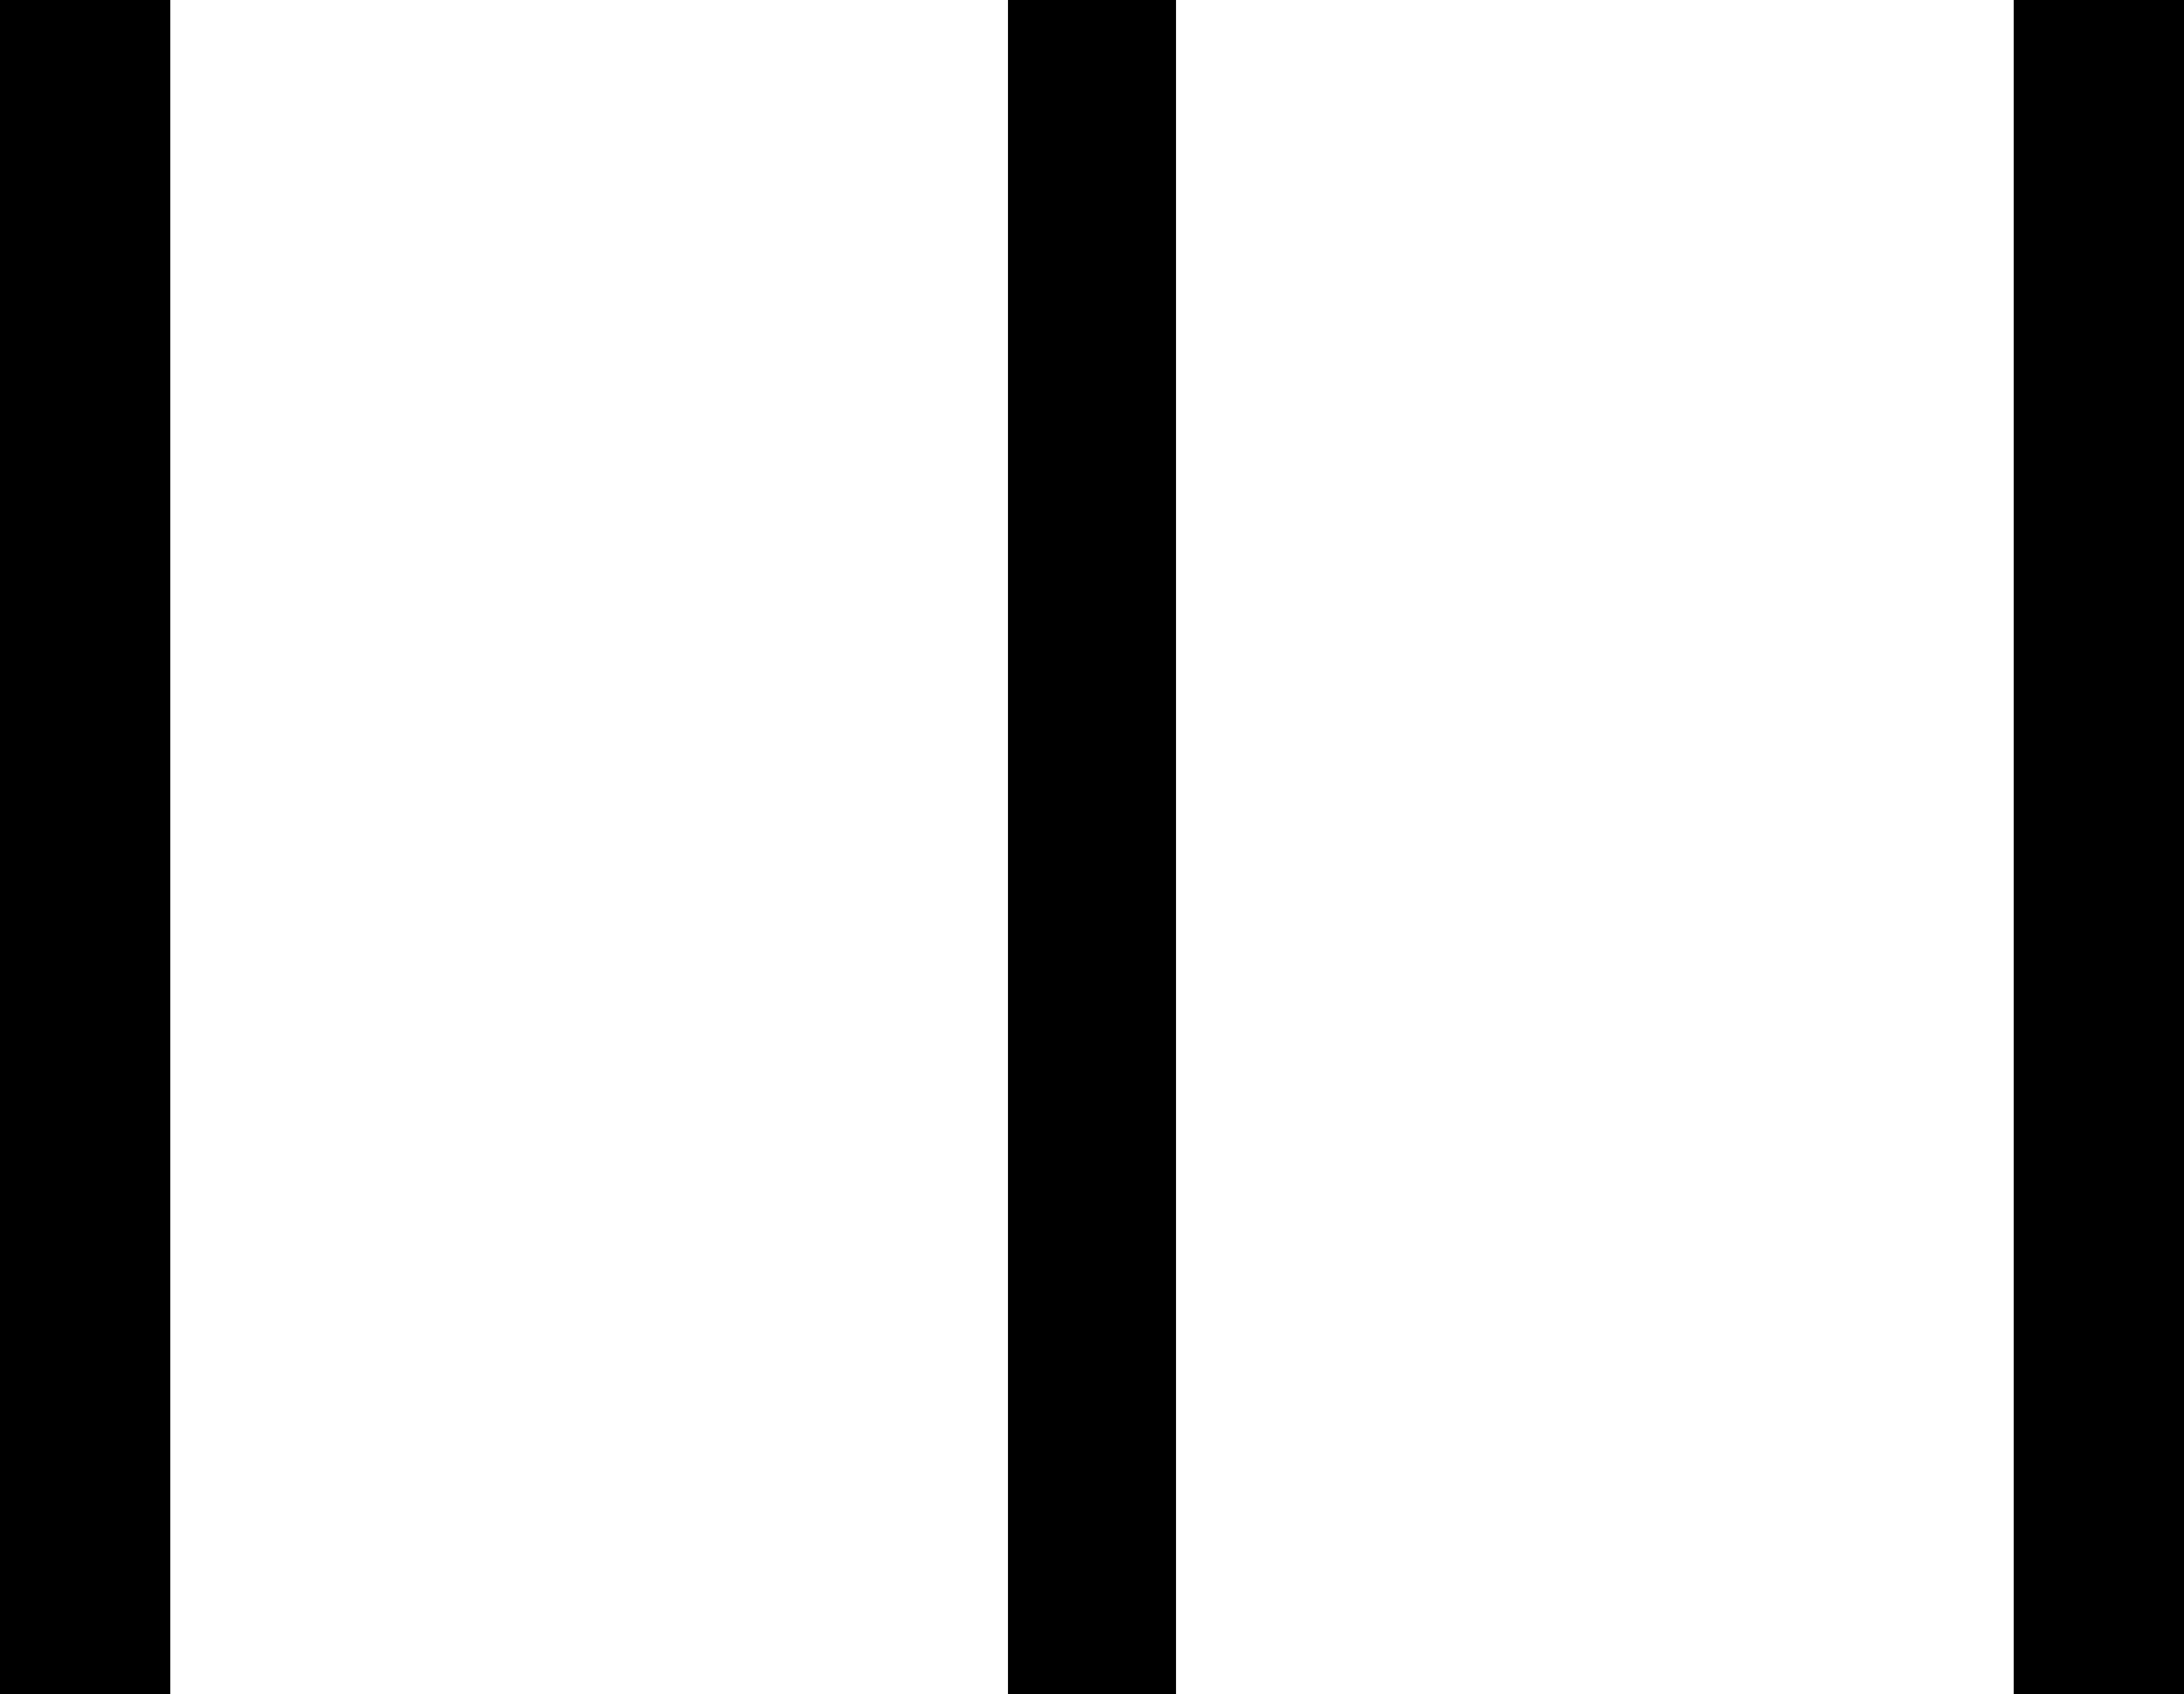 <?xml version='1.0' encoding ='utf-8' standalone='yes'?>
<svg width='9.36' height='7.26' xmlns='http://www.w3.org/2000/svg' xmlns:xlink='http://www.w3.org/1999/xlink' xmlns:inkscape='http://www.inkscape.org/namespaces/inkscape'>
<path style='fill:#000000; stroke:none' d=' M 0 0  L 0 7.26  L 0.73 7.26  L 0.73 0  Z  M 4.32 0  L 4.32 7.26  L 5.04 7.26  L 5.04 0  Z  M 8.63 0  L 8.63 7.26  L 9.36 7.26  L 9.36 0  Z '/></svg>
